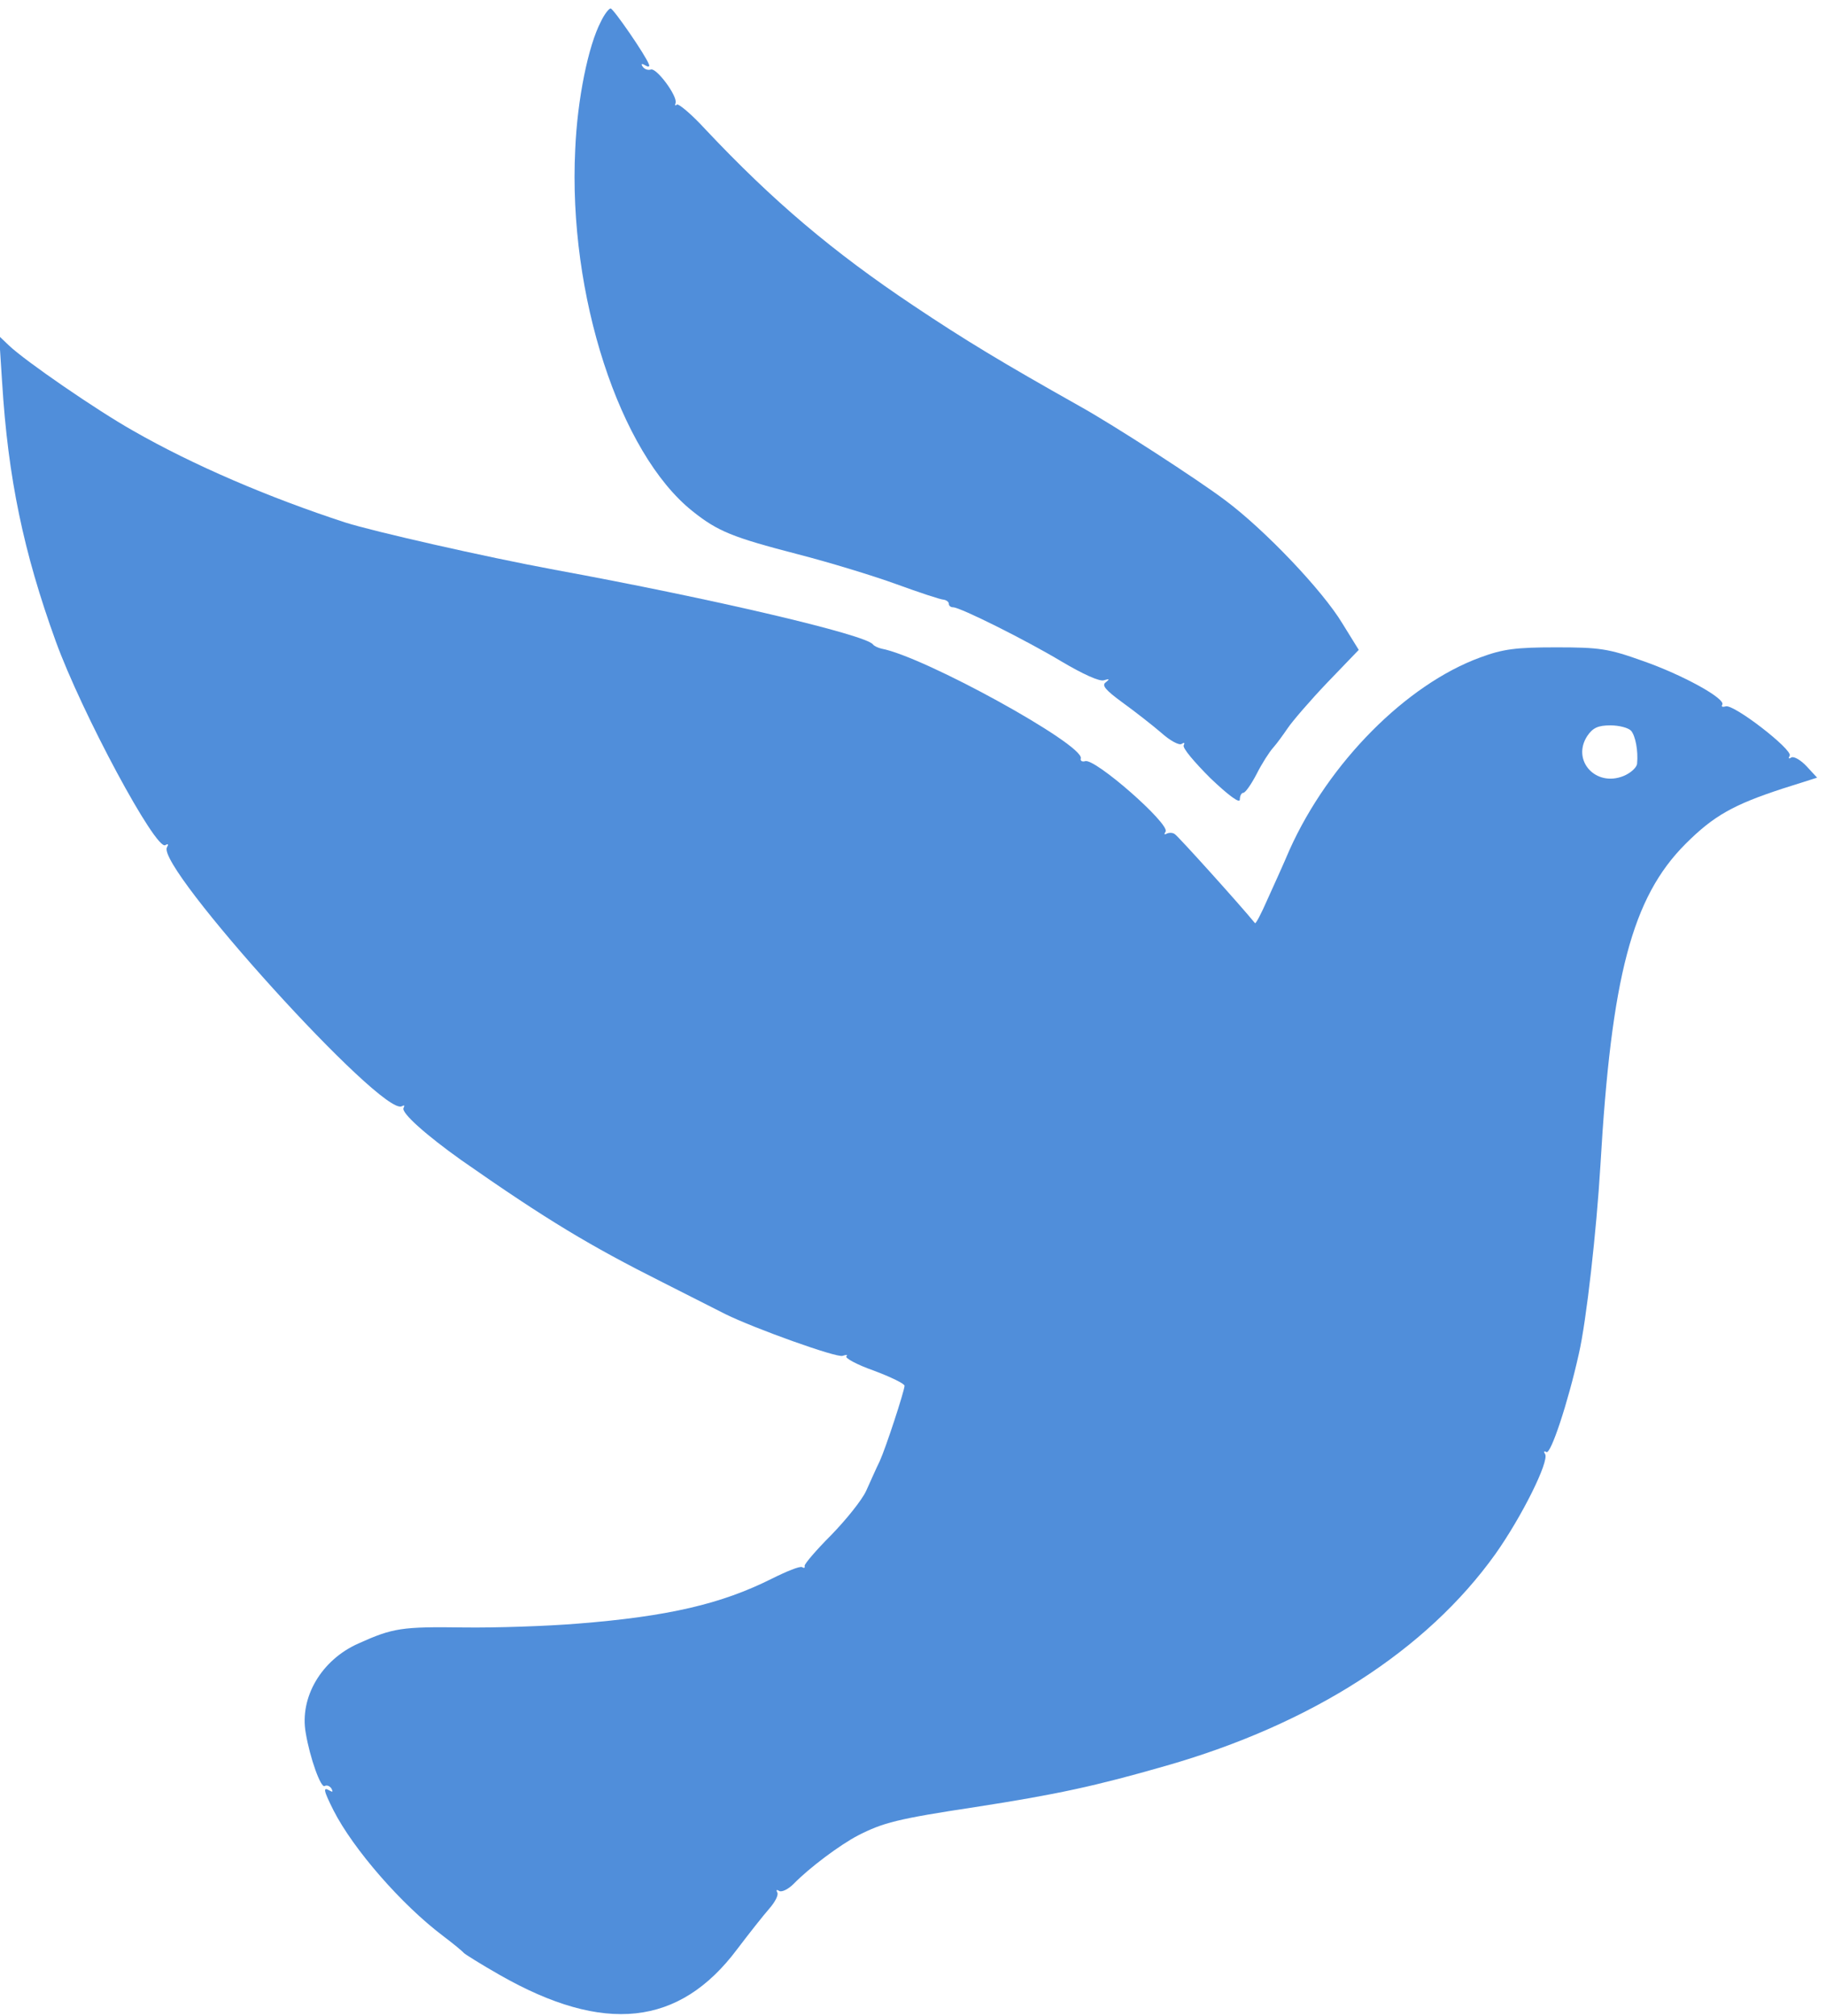 <svg version="1.0" xmlns="http://www.w3.org/2000/svg" width="433" height="478" viewBox="0 0 433 478" preserveAspectRatio="xMidYMid meet" style="fill:blue">

<g transform="translate(0,478) scale(0.1,-0.1)" fill="#508eda" stroke="none">
<path d="M1425 4729 c-30 -57 -56 -184 -61 -304 -17 -344 105 -719 278 -857
60 -48 95 -62 249 -102 74 -19 179 -51 234 -71 55 -20 106 -37 113 -37 6 -1
12 -5 12 -10 0 -4 4 -8 10 -8 17 0 173 -78 258 -129 49 -29 90 -48 100 -44 13
4 14 3 4 -5 -10 -7 -1 -18 40 -48 29 -21 70 -53 91 -71 21 -19 43 -31 49 -27
6 4 8 3 5 -3 -4 -6 25 -40 63 -78 43 -41 70 -61 70 -51 0 9 4 16 8 16 5 0 19
20 32 45 12 24 30 52 39 62 9 10 24 31 35 47 10 15 52 64 93 107 l75 78 -39
63 c-47 78 -184 222 -278 292 -65 49 -264 178 -345 223 -183 103 -271 156
-395 239 -190 127 -332 247 -492 417 -33 36 -64 62 -68 59 -4 -4 -5 -2 -3 4 5
16 -46 85 -59 79 -7 -2 -15 1 -19 7 -5 7 -2 8 6 3 7 -4 11 -4 9 2 -8 22 -84
132 -91 133 -4 0 -15 -14 -23 -31z" fill="#508eda"></path>
<path d="M5 3874 c14 -228 51 -404 127 -614 62 -171 238 -498 260 -484 7 4 8
2 4 -5 -28 -45 512 -642 557 -614 6 3 7 2 4 -4 -7 -11 54 -65 137 -124 203
-142 305 -203 476 -289 69 -35 136 -69 150 -76 69 -34 264 -104 278 -99 9 3
13 3 9 -1 -4 -4 25 -20 65 -34 40 -15 73 -31 73 -36 -1 -14 -44 -146 -59 -179
-8 -16 -22 -48 -32 -70 -10 -22 -48 -69 -83 -105 -36 -36 -64 -69 -63 -73 1
-5 -1 -6 -6 -3 -5 3 -37 -10 -73 -28 -118 -59 -244 -89 -460 -106 -73 -6 -194
-10 -269 -9 -147 2 -168 -1 -250 -38 -88 -39 -140 -128 -125 -212 10 -60 36
-132 45 -126 5 3 12 0 16 -6 4 -8 3 -9 -4 -5 -17 10 -15 1 9 -47 47 -92 161
-223 259 -297 25 -19 47 -37 50 -41 3 -3 41 -27 85 -52 247 -141 426 -122 563
61 28 37 62 80 76 96 14 16 23 33 19 39 -3 6 -1 7 5 3 6 -3 21 4 34 17 37 38
109 92 153 115 59 30 92 39 277 67 194 30 286 50 453 98 346 99 618 274 781
502 63 89 128 220 118 237 -4 6 -3 8 3 5 10 -7 51 116 77 233 18 78 42 294 51
445 26 449 75 637 202 764 67 67 114 93 230 131 l82 26 -25 27 c-14 15 -30 24
-36 21 -6 -4 -8 -3 -4 4 8 14 -134 124 -152 117 -7 -2 -11 -1 -8 4 9 14 -94
71 -189 104 -81 29 -102 32 -205 32 -96 0 -126 -4 -180 -24 -175 -64 -359
-249 -452 -456 -14 -33 -38 -86 -53 -119 -14 -32 -27 -57 -29 -55 -35 43 -182
206 -190 211 -5 4 -14 4 -20 1 -5 -3 -6 -1 -2 5 11 18 -169 176 -191 167 -7
-2 -12 1 -10 7 6 33 -371 241 -473 260 -8 2 -17 6 -20 10 -17 23 -379 108
-755 177 -167 31 -430 91 -496 112 -181 59 -361 136 -504 218 -85 48 -254 164
-294 202 l-23 22 7 -109z m3863 -827 c10 -12 17 -47 14 -78 -1 -9 -15 -22 -32
-29 -66 -27 -124 37 -86 95 13 19 25 25 55 25 21 0 43 -6 49 -13z" fill="#508eda"></path>
</g>
</svg>